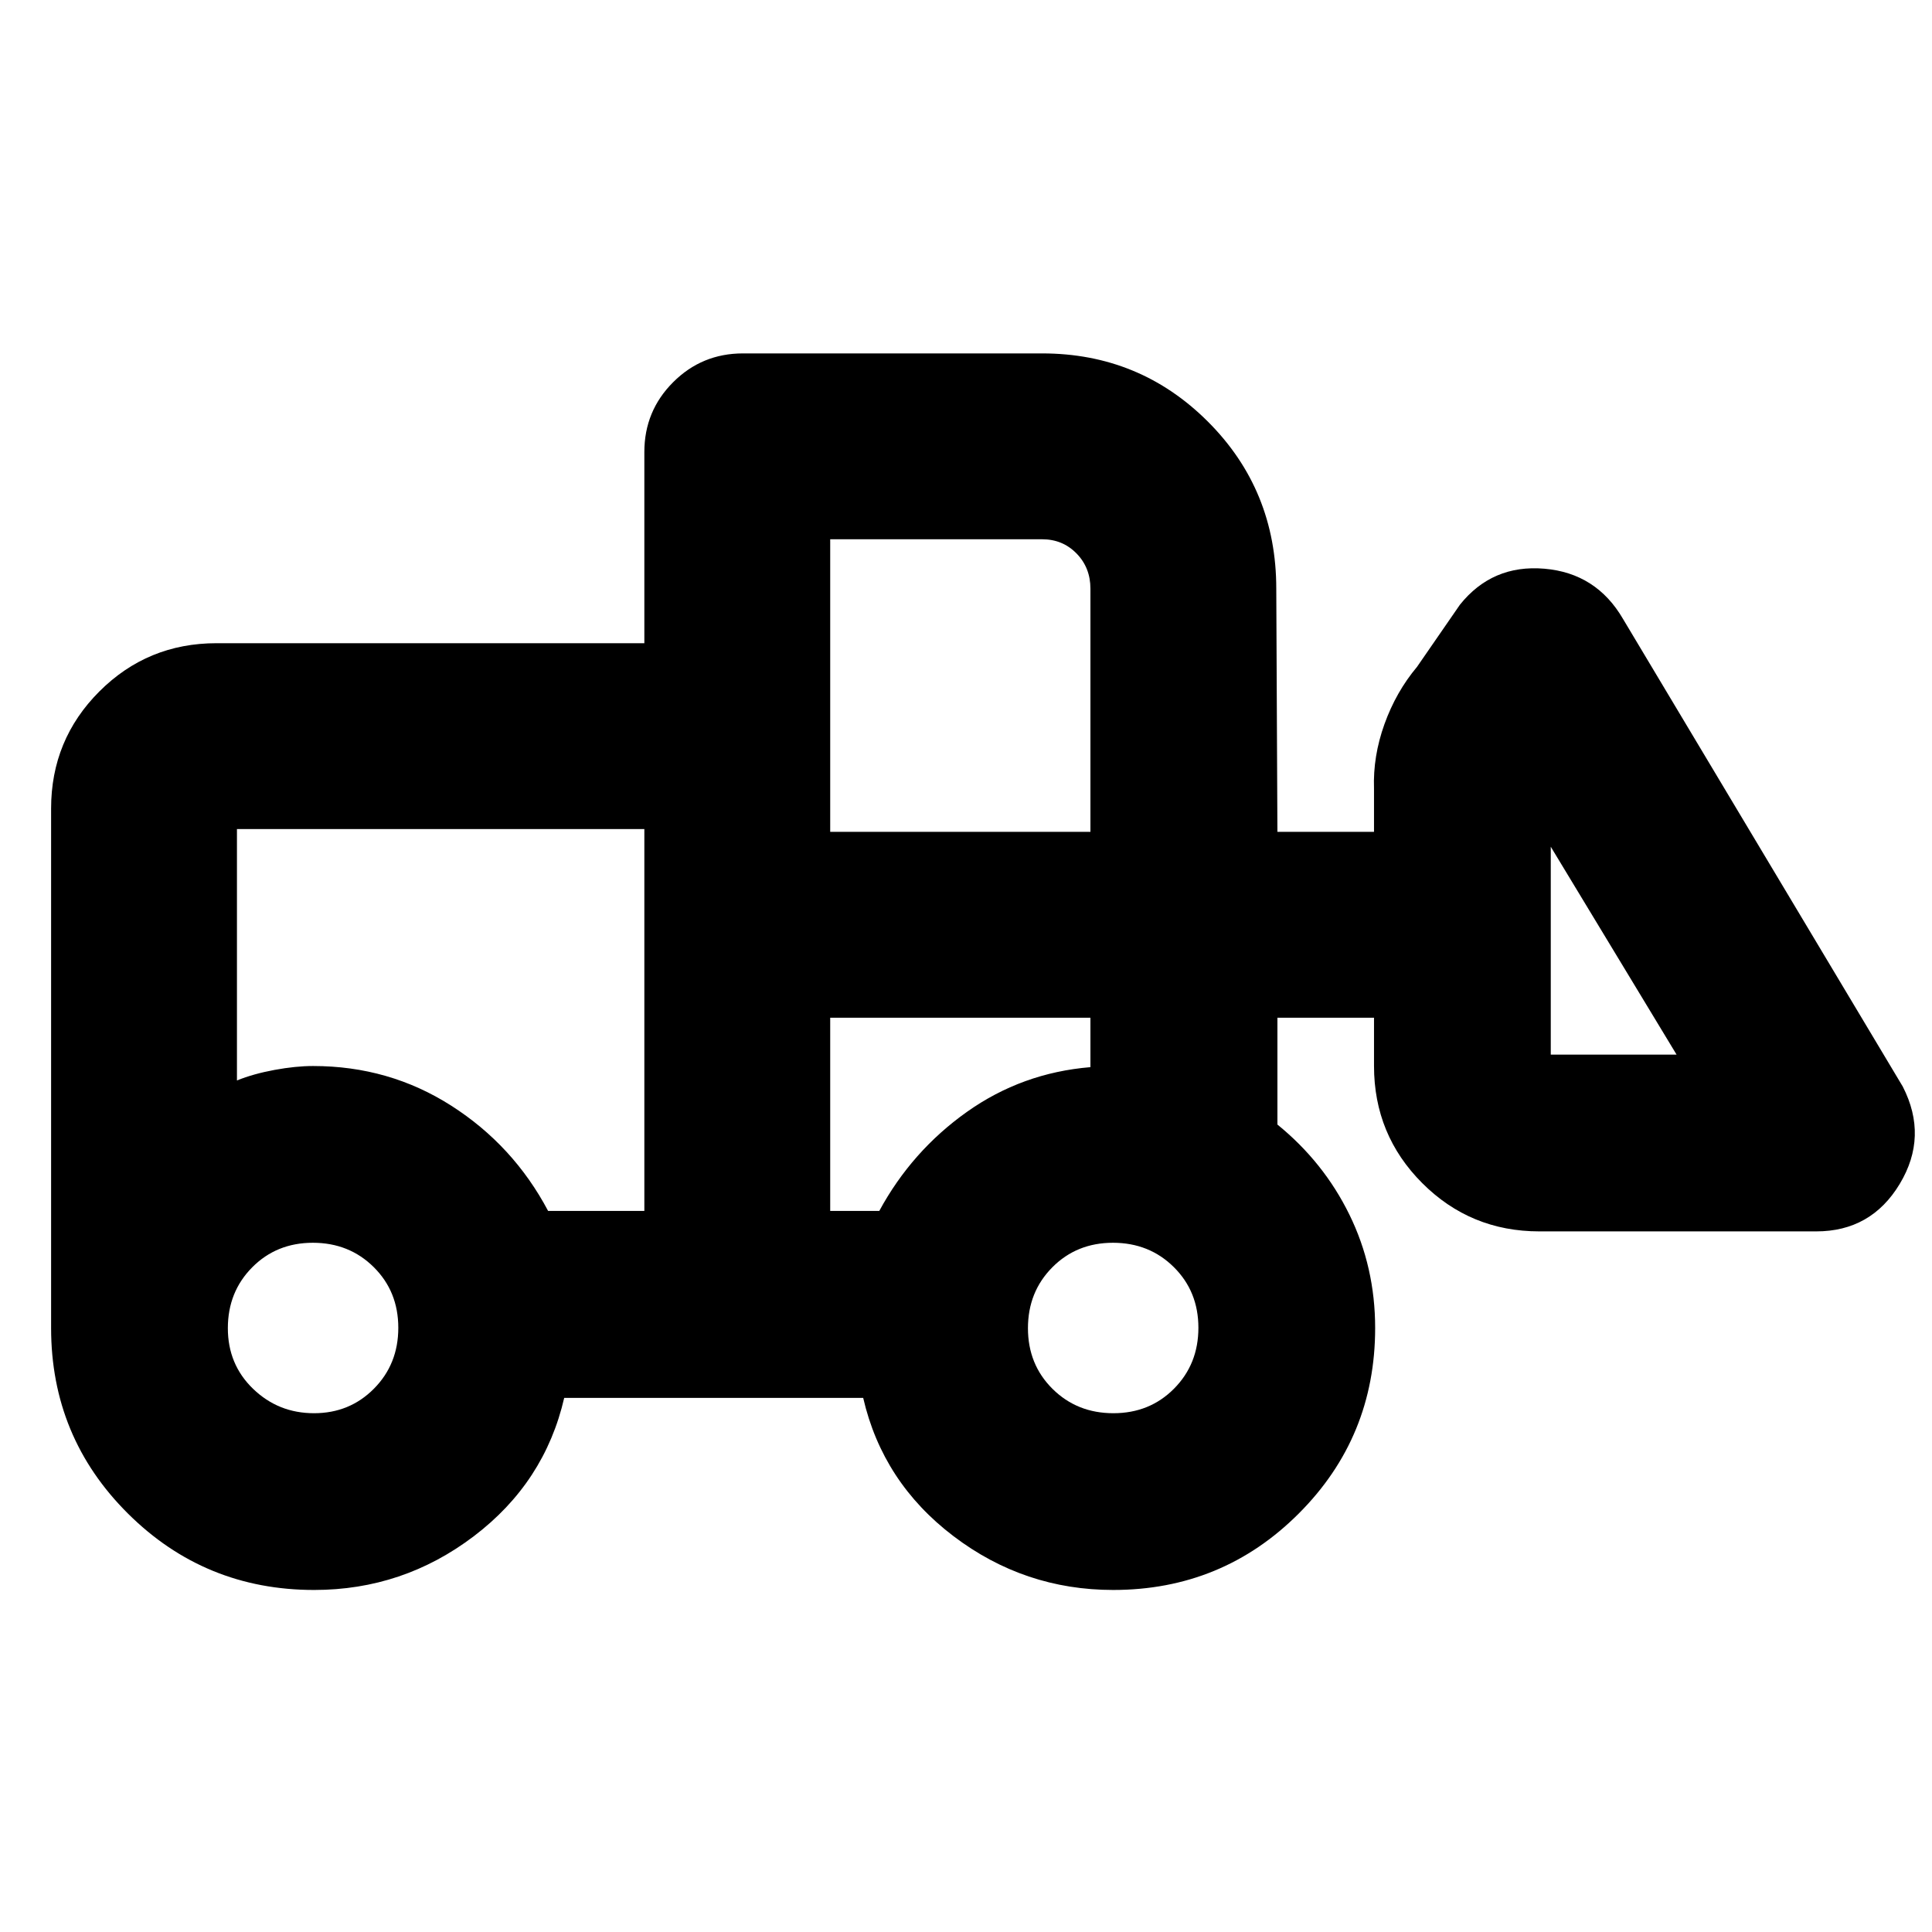 <svg xmlns="http://www.w3.org/2000/svg" height="20" viewBox="0 -960 960 960" width="20"><path d="M156.13-169.955q-54.377 0-92.558-37.968Q25.39-245.89 25.39-300.13v-258.088q0-34.222 23.976-58.198 23.977-23.976 58.199-23.976h212.608v-94.999q0-20.388 14.307-34.694 14.307-14.307 34.694-14.307h148.652q48.478 0 82.413 33.935 33.935 33.935 33.935 82.979l.566 120.825h48v-21.434q-.566-16.087 5.195-32.109 5.761-16.022 16.153-28.413l21.347-30.913q16.088-20.087 41.936-17.891 25.848 2.195 39.109 24.978l138.999 232.348q12.696 24.783-1.511 48.37-14.206 23.587-41.489 23.587H764.914q-34.222 0-58.198-23.976t-23.976-58.198v-24h-48v53.087q23 18.696 35.782 44.787 12.783 26.092 12.783 56.3 0 54.24-37.968 92.207-37.967 37.968-92.207 37.968-44.13 0-79.326-26.718-35.195-26.717-44.891-68.717H280.348q-9.696 42-44.892 68.717-35.196 26.718-79.326 26.718Zm-.099-87.827q17.7 0 29.791-12.204 12.09-12.203 12.09-30.243t-12.203-30.144q-12.204-12.104-30.244-12.104-18.039 0-30.144 12.203-12.104 12.204-12.104 30.243 0 18.04 12.557 30.144 12.556 12.105 30.257 12.105Zm397.199 0q18.04 0 30.144-12.204 12.104-12.203 12.104-30.243t-12.203-30.144q-12.204-12.104-30.244-12.104t-30.144 12.203q-12.104 12.204-12.104 30.243 0 18.04 12.203 30.144 12.204 12.105 30.244 12.105ZM320.173-358.304v-189.739H117.739v124.913q8.174-3.305 18.695-5.24 10.522-1.934 19.131-1.934 37.818 0 68.67 19.717 30.852 19.717 48.113 52.283h47.825Zm92.349 0h24.391q16.13-29.739 43.498-49.174t61.415-22.261v-24.565H412.522v96Zm420.565-77.653-62.52-103.303v103.303h62.52ZM412.522-546.653h129.304v-120.825q0-10.44-6.9-17.503-6.9-7.062-17.1-7.062H412.522v145.39Zm-92.349 188.349v-72 7.174-124.913 189.739Zm92.349 0v-96 96Z"/></svg>